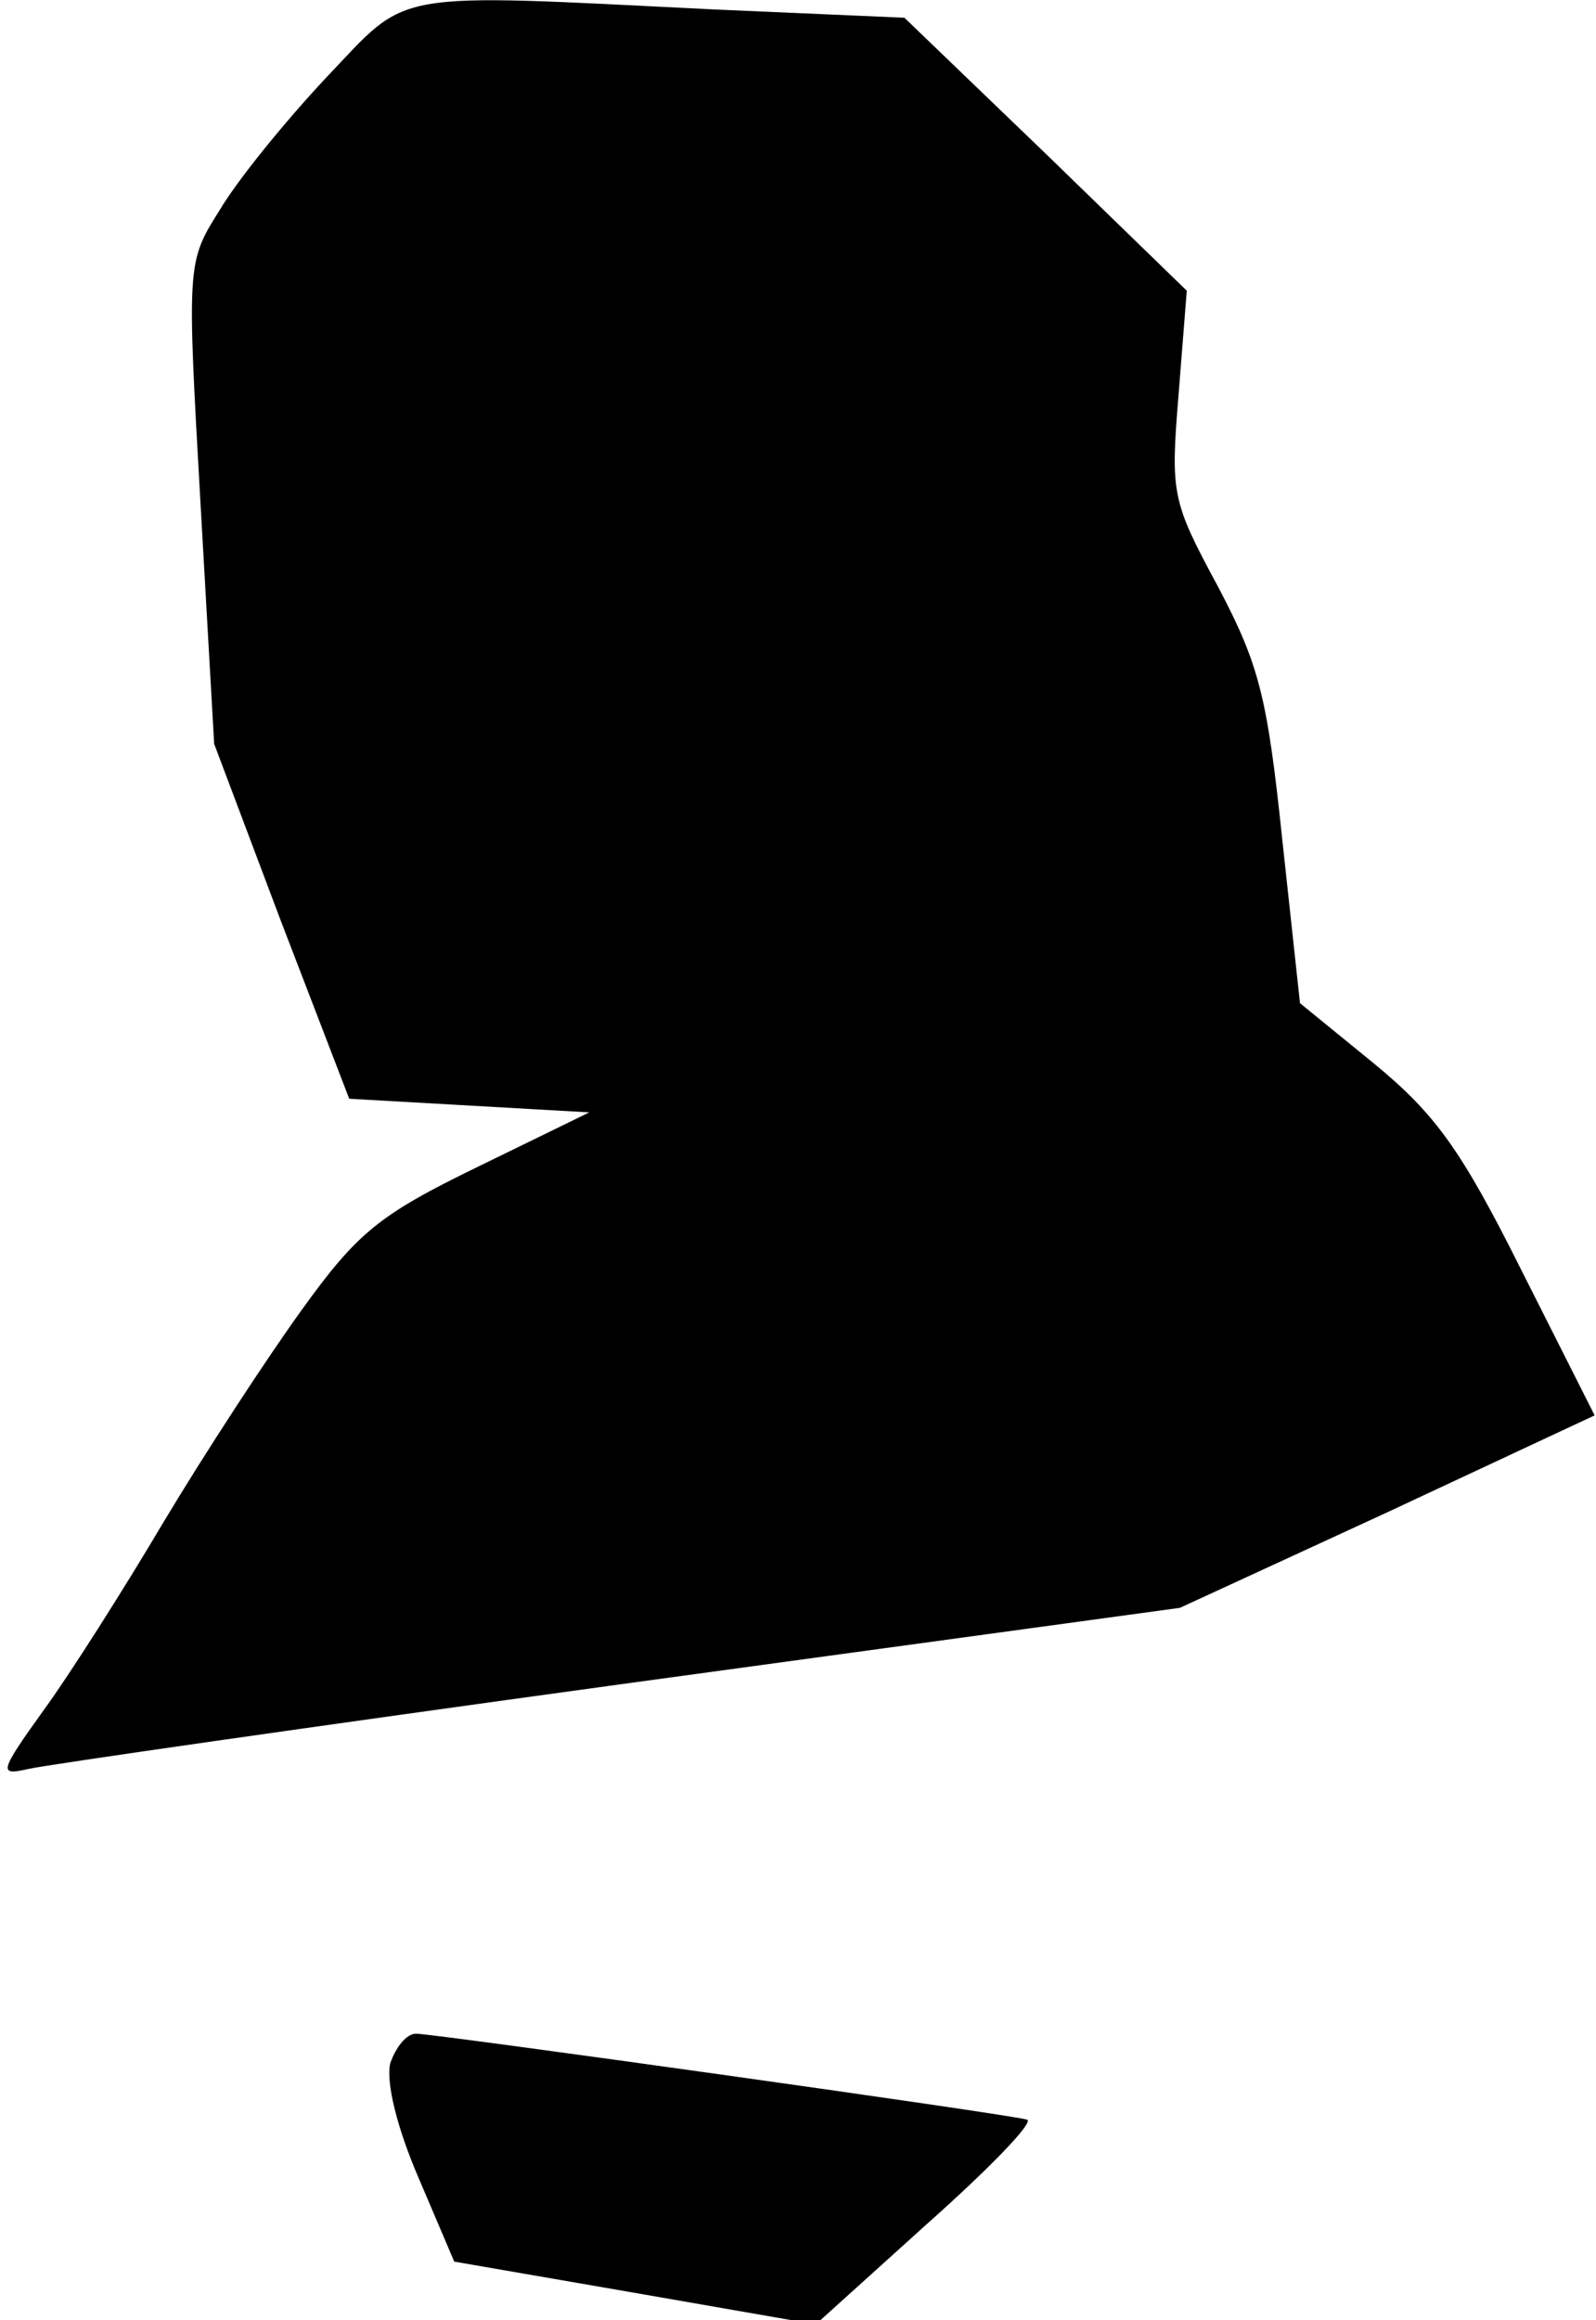 <?xml version="1.0" standalone="no"?>
<!DOCTYPE svg PUBLIC "-//W3C//DTD SVG 20010904//EN"
 "http://www.w3.org/TR/2001/REC-SVG-20010904/DTD/svg10.dtd">
<svg version="1.0" xmlns="http://www.w3.org/2000/svg"
 width="117pt" height="170pt" viewBox="0 0 117 170"
 preserveAspectRatio="xMidYMid meet">
<g transform="translate(0,170) scale(0.1,-0.1)"
fill="#000000" stroke="none">
<path fill="#000000" stroke="none" d="M239 1643 c-30 -32 -65 -75 -78 -97
-24 -38 -24 -39 -14 -215 l10 -176 49 -130 50 -130 88 -5 88 -5 -82 -40 c-72
-35 -88 -48 -129 -105 -26 -36 -71 -105 -101 -155 -29 -49 -69 -112 -88 -138
-33 -46 -33 -48 -11 -43 13 3 208 31 434 62 l410 56 152 70 152 71 -54 107
c-44 88 -63 114 -108 151 l-54 44 -13 120 c-11 105 -17 128 -47 185 -34 63
-35 68 -29 141 l6 76 -103 100 -104 100 -138 6 c-243 12 -224 15 -286 -50z"/>
<path fill="#000000" stroke="none" d="M286 188 c-3 -14 5 -47 21 -84 l26 -61
133 -23 132 -23 82 74 c45 40 78 74 73 76 -13 4 -435 63 -448 63 -7 0 -15 -10
-19 -22z"/>
</g>
</svg>
